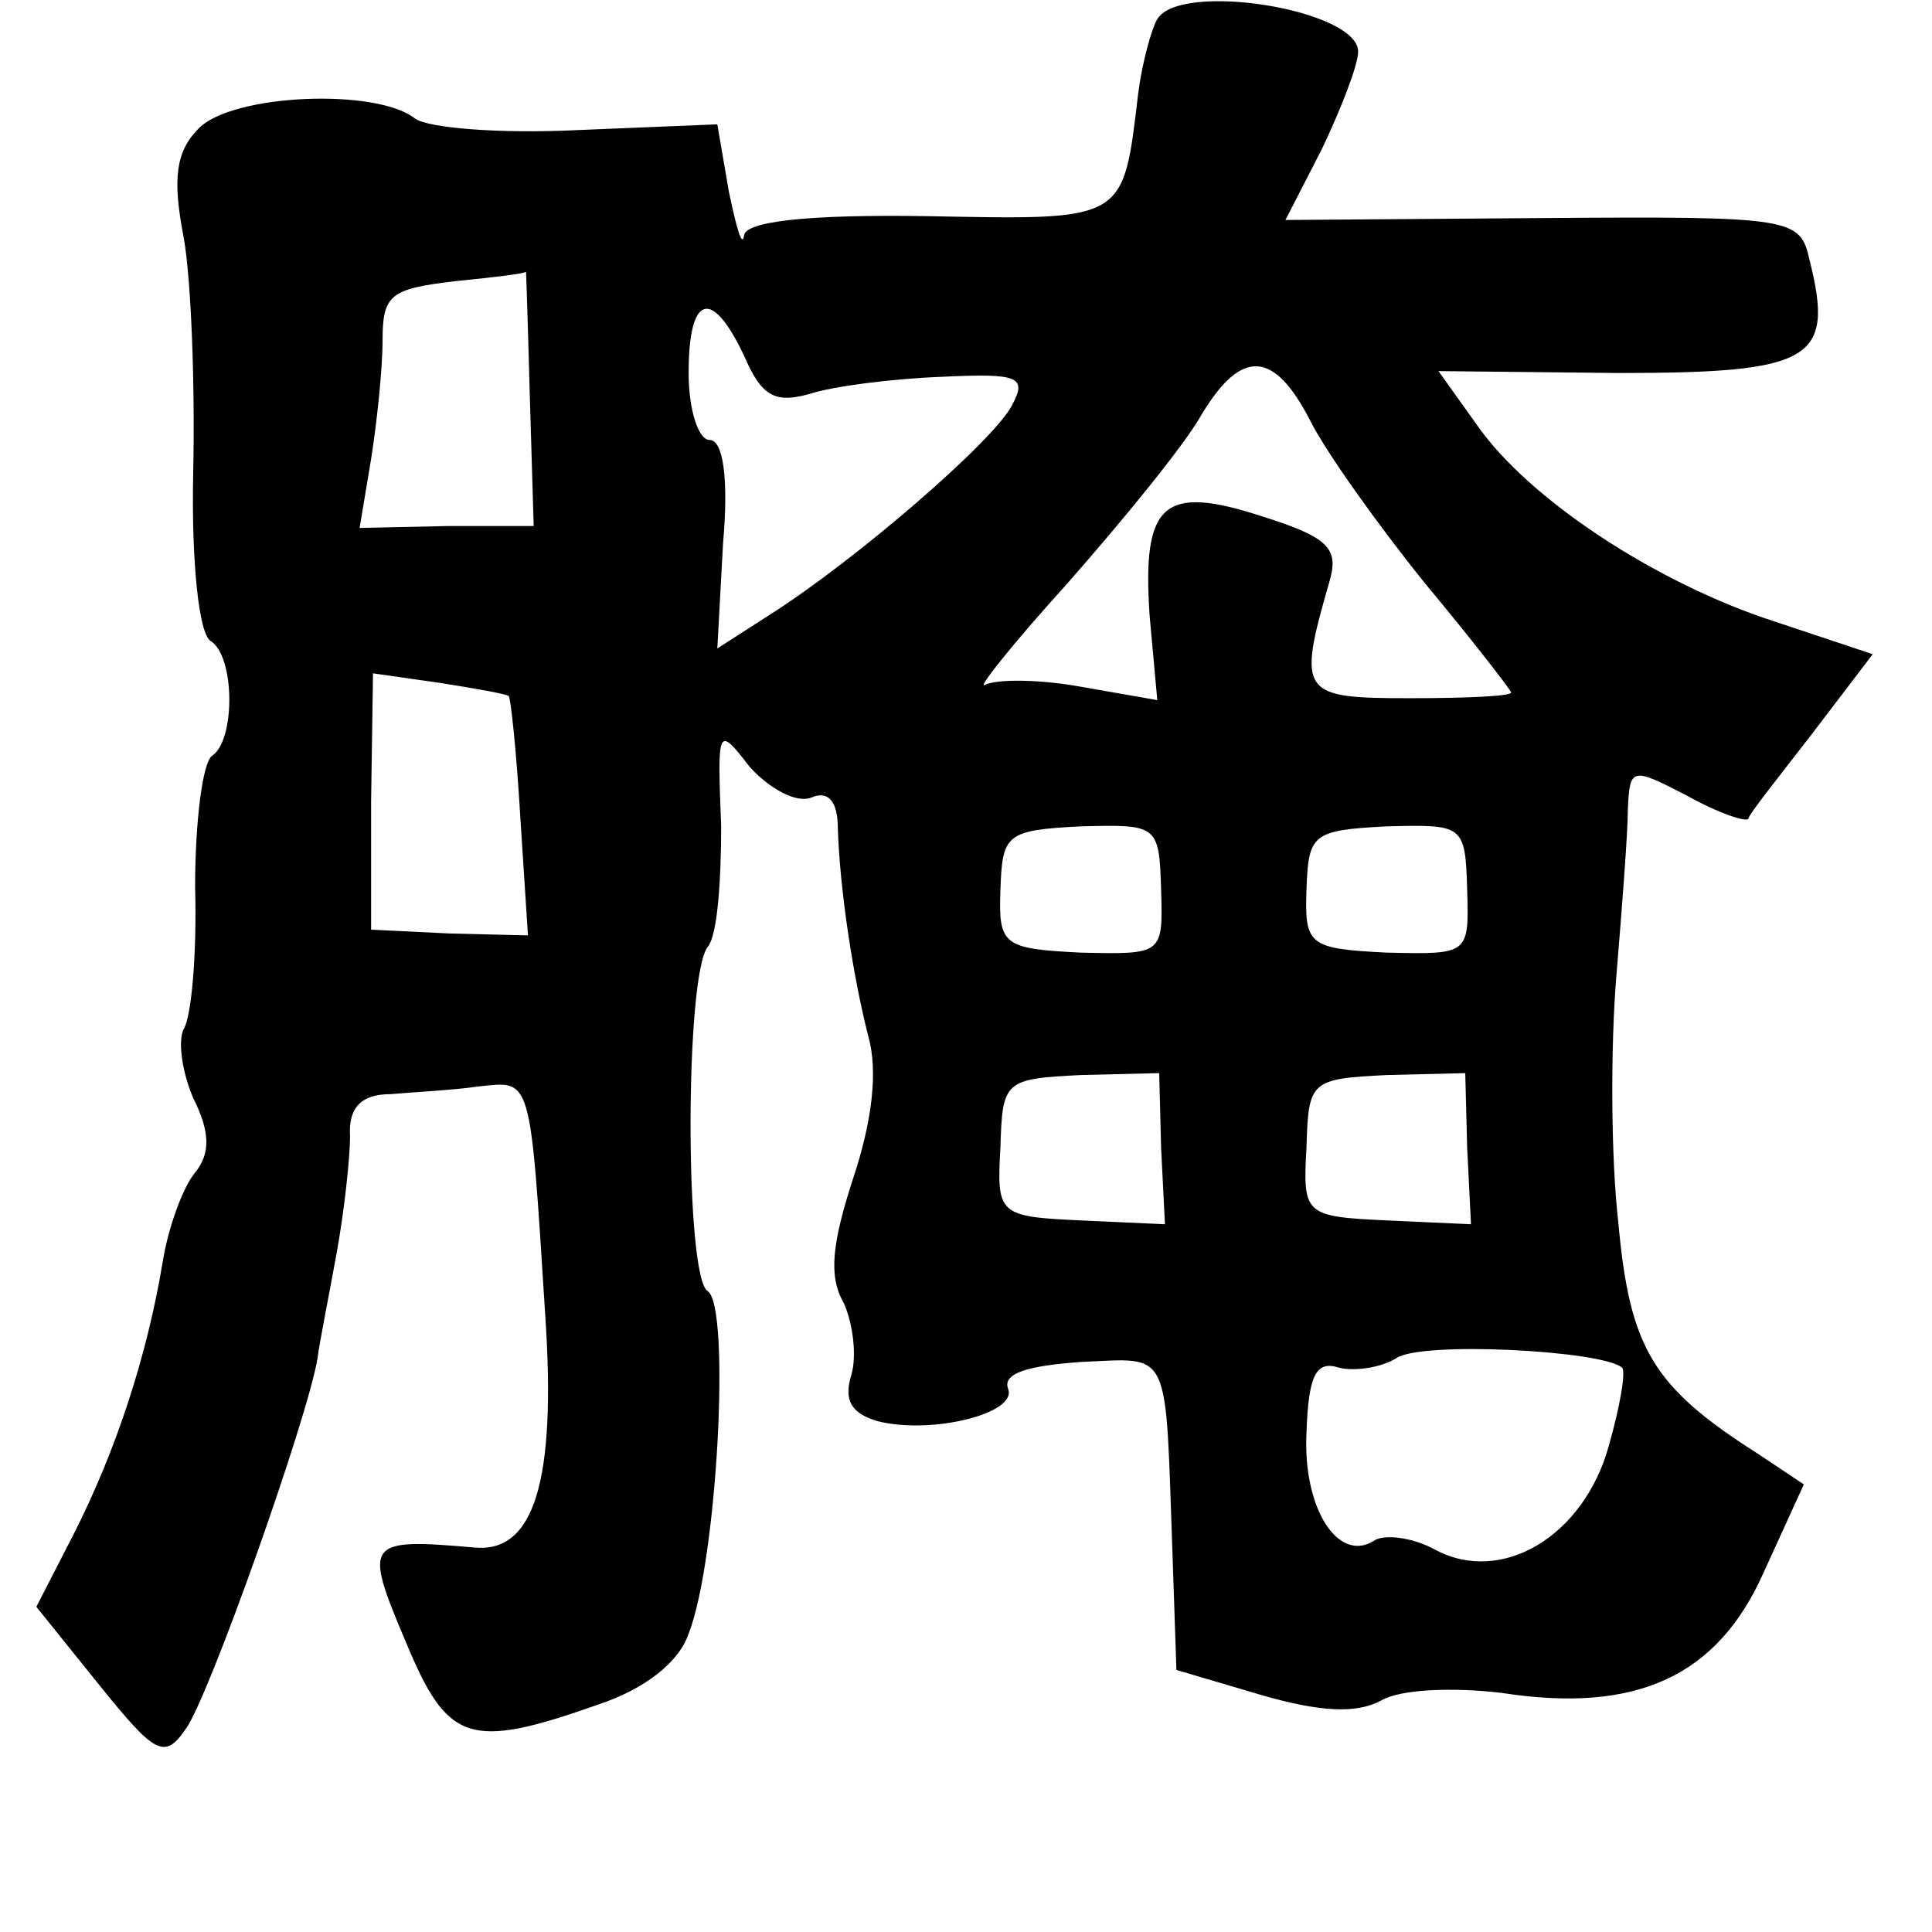<?xml version="1.0" standalone="no"?>
<!DOCTYPE svg PUBLIC "-//W3C//DTD SVG 20010904//EN"
 "http://www.w3.org/TR/2001/REC-SVG-20010904/DTD/svg10.dtd">
<svg version="1.0" xmlns="http://www.w3.org/2000/svg"
 width="101pt" height="101pt" viewBox="0 0 101 101"
 preserveAspectRatio="xMidYMid meet">
<g transform="translate(0,101) scale(0.1,-0.1)"
fill="#000000" stroke="none">
<path d="M605 1000 c-3 -5 -8 -23 -10 -39 -8 -67 -6 -66 -110 -64 -65 1 -95
-3 -96 -10 -1 -7 -4 4 -8 23 l-6 35 -73 -3 c-40 -2 -78 1 -85 6 -20 16 -95 13
-113 -5 -12 -12 -14 -26 -8 -57 4 -22 6 -78 5 -123 -1 -47 3 -84 9 -88 13 -8
13 -52 1 -60 -5 -3 -9 -34 -9 -69 1 -35 -2 -68 -6 -74 -3 -6 -1 -22 5 -36 9
-18 9 -29 1 -39 -6 -7 -14 -28 -17 -47 -8 -48 -24 -98 -47 -143 l-19 -37 33
-41 c29 -36 34 -39 45 -23 12 16 64 163 69 194 1 8 6 33 10 55 4 22 7 50 7 61
-1 15 6 22 21 22 11 1 32 2 46 4 28 3 27 7 35 -119 6 -88 -6 -125 -37 -122
-57 5 -58 3 -36 -49 22 -53 33 -57 101 -33 24 8 42 22 47 37 15 38 22 171 10
179 -12 7 -12 165 0 180 5 6 7 34 7 63 -2 52 -2 53 15 31 10 -11 24 -19 32
-16 9 4 14 -2 14 -16 1 -32 8 -78 16 -109 5 -18 2 -44 -8 -74 -11 -34 -13 -51
-5 -65 5 -11 7 -28 4 -38 -4 -13 0 -20 14 -24 28 -7 73 4 68 17 -3 8 10 12 38
14 48 2 44 9 48 -102 l2 -59 44 -13 c31 -9 50 -10 63 -3 10 6 38 7 63 4 71
-11 113 9 137 63 l21 46 -24 16 c-55 35 -67 55 -73 121 -4 35 -4 93 -1 129 3
36 6 75 6 87 1 22 2 22 31 7 16 -9 31 -14 32 -12 0 2 16 22 33 44 l32 42 -51
17 c-62 20 -129 64 -156 103 l-20 28 94 -1 c102 0 113 7 100 59 -5 22 -8 23
-140 22 l-134 -1 19 37 c10 21 19 44 19 51 0 22 -93 37 -105 17z m-328 -198
l2 -67 -45 0 -46 -1 6 36 c3 19 6 47 6 62 0 24 4 27 38 31 20 2 37 4 37 5 0 1
1 -28 2 -66z m112 22 c9 -21 16 -25 34 -20 12 4 43 8 69 9 41 2 45 0 37 -15
-10 -19 -82 -81 -126 -109 l-28 -18 3 55 c3 34 0 54 -7 54 -6 0 -11 16 -11 35
0 41 12 45 29 9z m296 -34 c8 -16 35 -54 60 -85 25 -30 45 -56 45 -57 0 -2
-24 -3 -53 -3 -57 0 -59 2 -42 61 5 17 0 23 -35 34 -52 17 -63 7 -59 -52 l4
-44 -40 7 c-22 4 -44 4 -50 1 -5 -3 14 21 43 53 29 33 61 72 70 88 21 35 38
34 57 -3z m-419 -144 c1 -1 4 -29 6 -63 l4 -62 -41 1 -41 2 0 67 1 67 35 -5
c19 -3 36 -6 36 -7z m341 -101 c1 -34 1 -34 -42 -33 -41 2 -43 4 -42 33 1 29
3 31 42 33 40 1 41 1 42 -33z m160 0 c1 -34 1 -34 -42 -33 -41 2 -43 4 -42 33
1 29 3 31 42 33 40 1 41 1 42 -33z m-160 -135 l2 -40 -44 2 c-43 2 -44 3 -42
38 1 35 2 36 42 38 l41 1 1 -39z m160 0 l2 -40 -44 2 c-43 2 -44 3 -42 38 1
35 2 36 42 38 l41 1 1 -39z m81 -115 c2 -2 -1 -20 -7 -41 -13 -47 -56 -73 -91
-54 -11 6 -25 8 -31 5 -19 -13 -38 16 -36 56 1 30 5 38 17 34 8 -2 22 0 30 5
13 9 108 4 118 -5z"/>
</g>
</svg>
